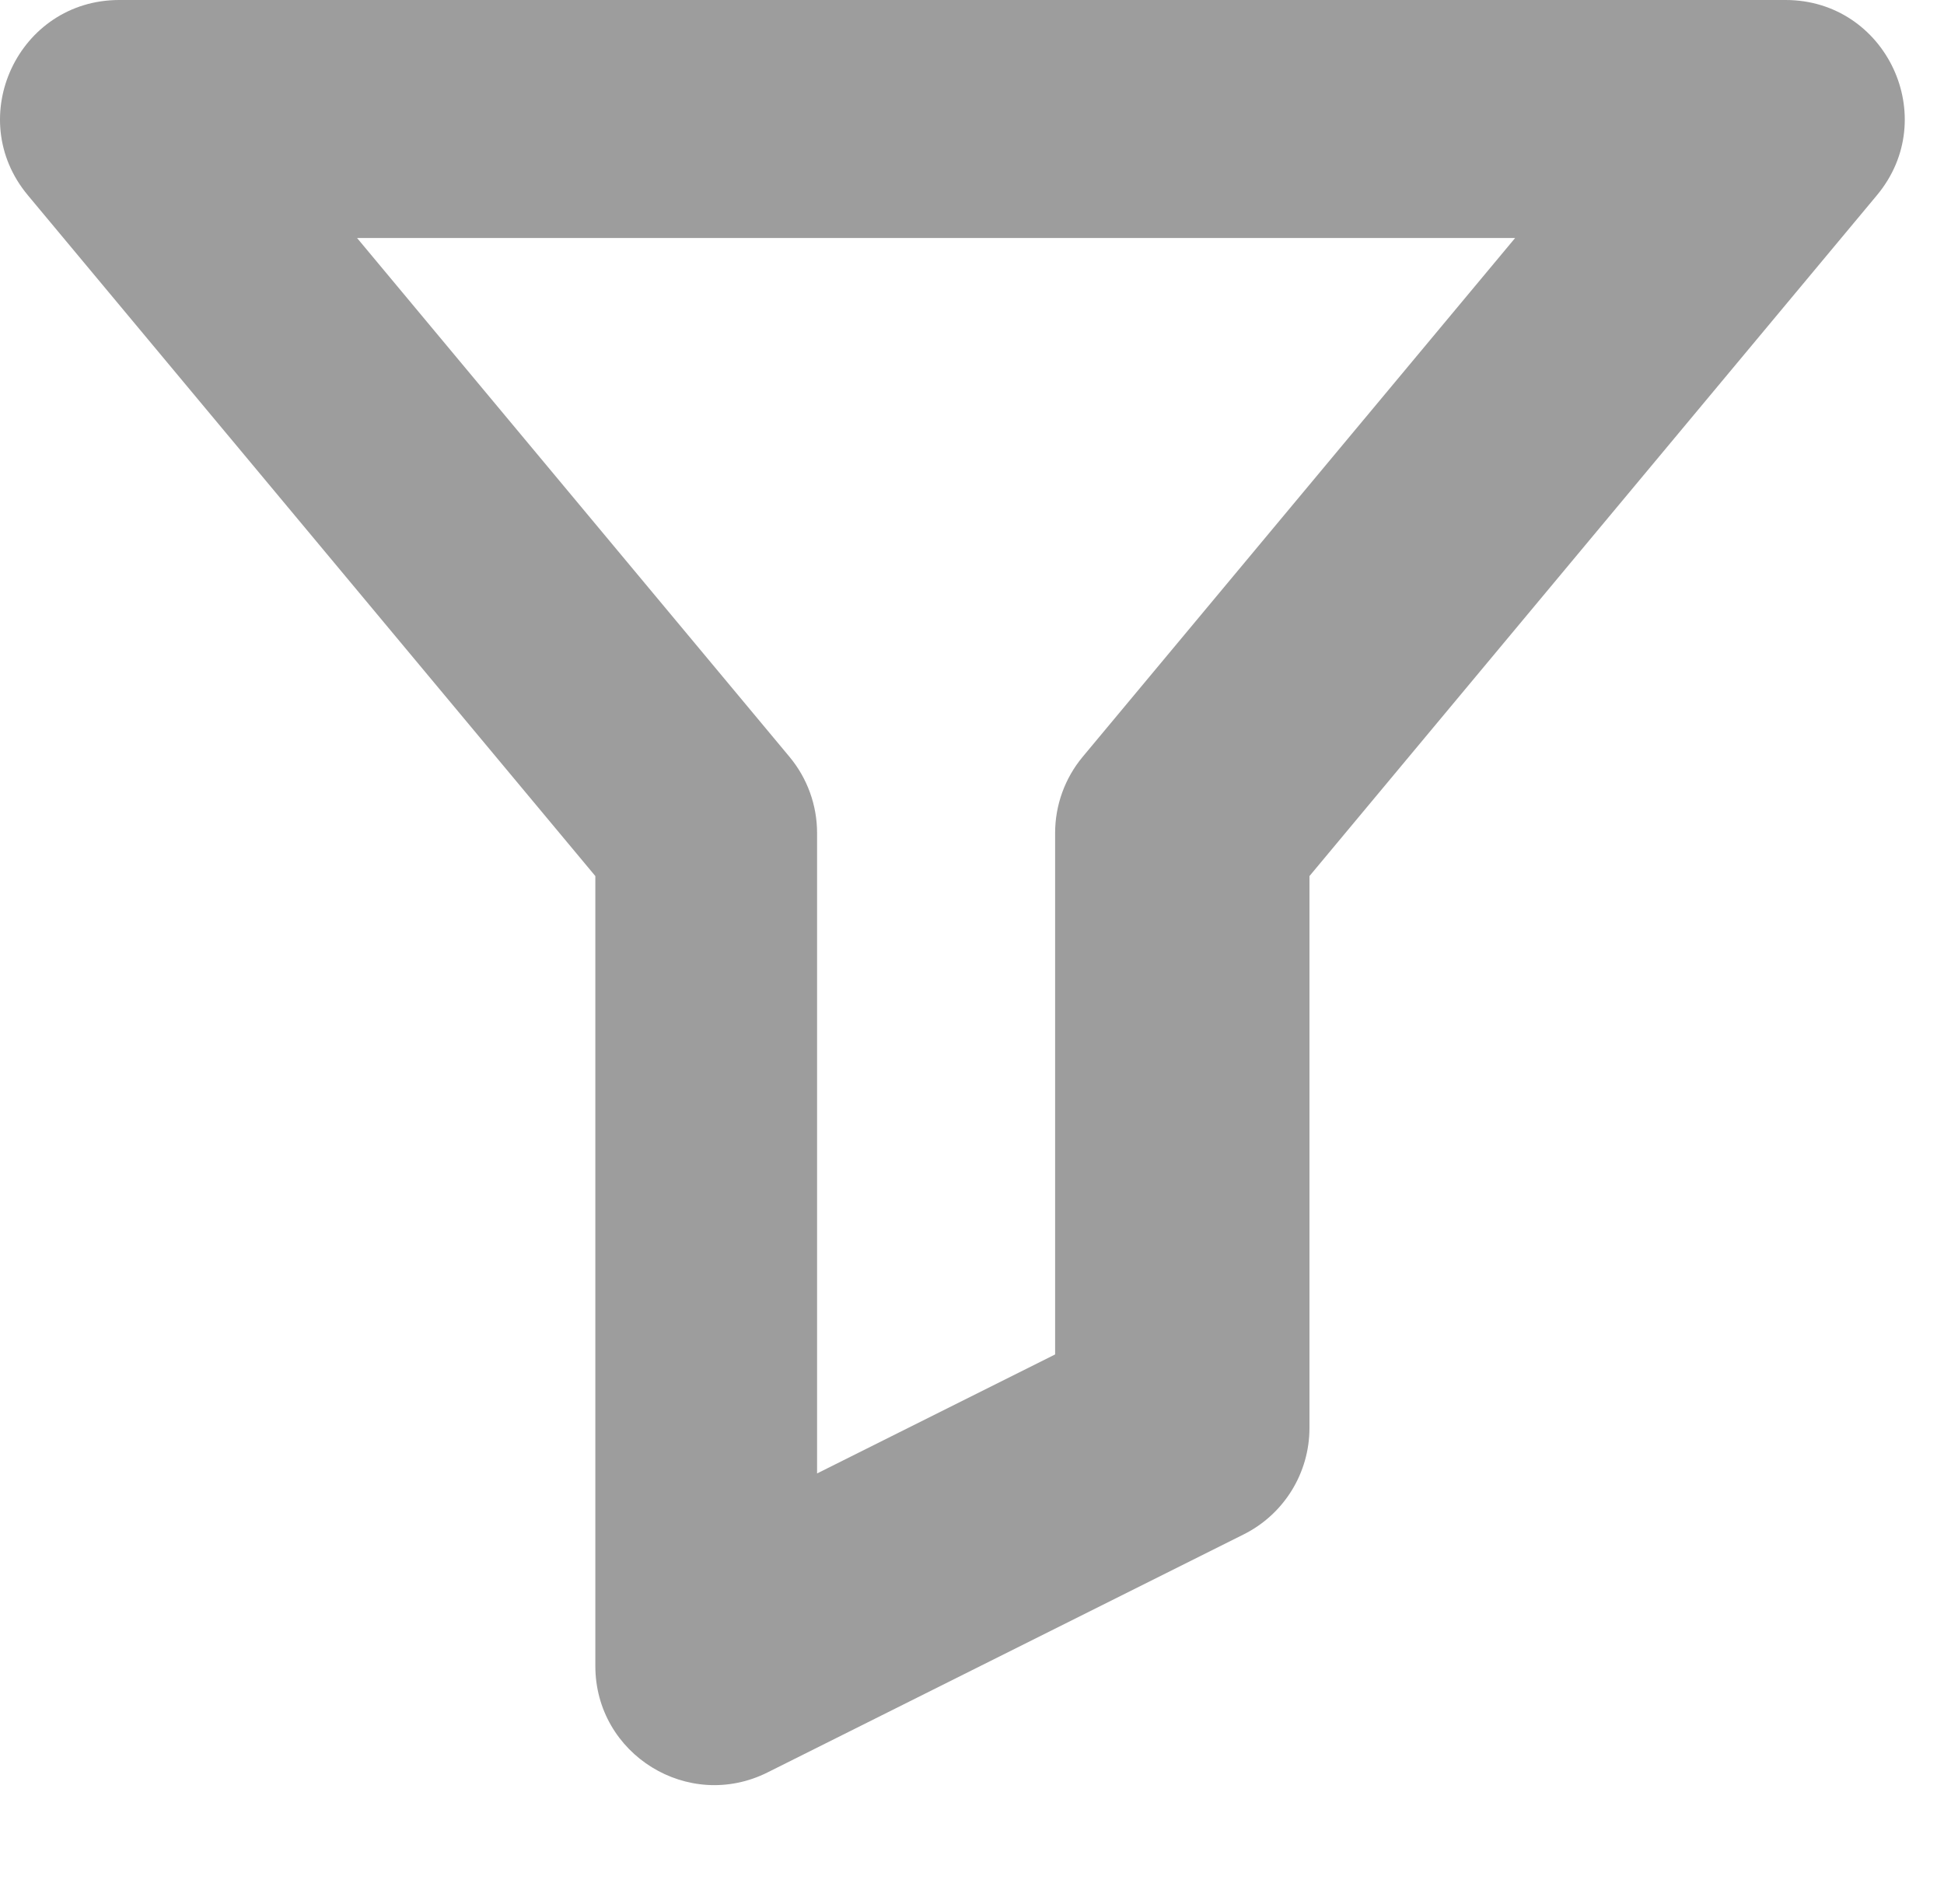 <svg width="49" height="48" viewBox="0 0 49 48" fill="none" xmlns="http://www.w3.org/2000/svg">
<path fill-rule="evenodd" clip-rule="evenodd" d="M3.006 0C0.462 0 -0.927 2.967 0.701 4.921L15.006 22.086V42C15.006 44.23 17.353 45.681 19.347 44.683L31.347 38.683C32.364 38.175 33.006 37.136 33.006 36V22.086L47.31 4.921C48.939 2.967 47.549 0 45.006 0H3.006ZM19.899 19.079L9 6H38.19L27.29 19.079C26.841 19.619 26.595 20.298 26.595 21V34.146L20.595 37.146V21C20.595 20.298 20.349 19.619 19.899 19.079Z" fill="#9D9D9D"/>
</svg>
